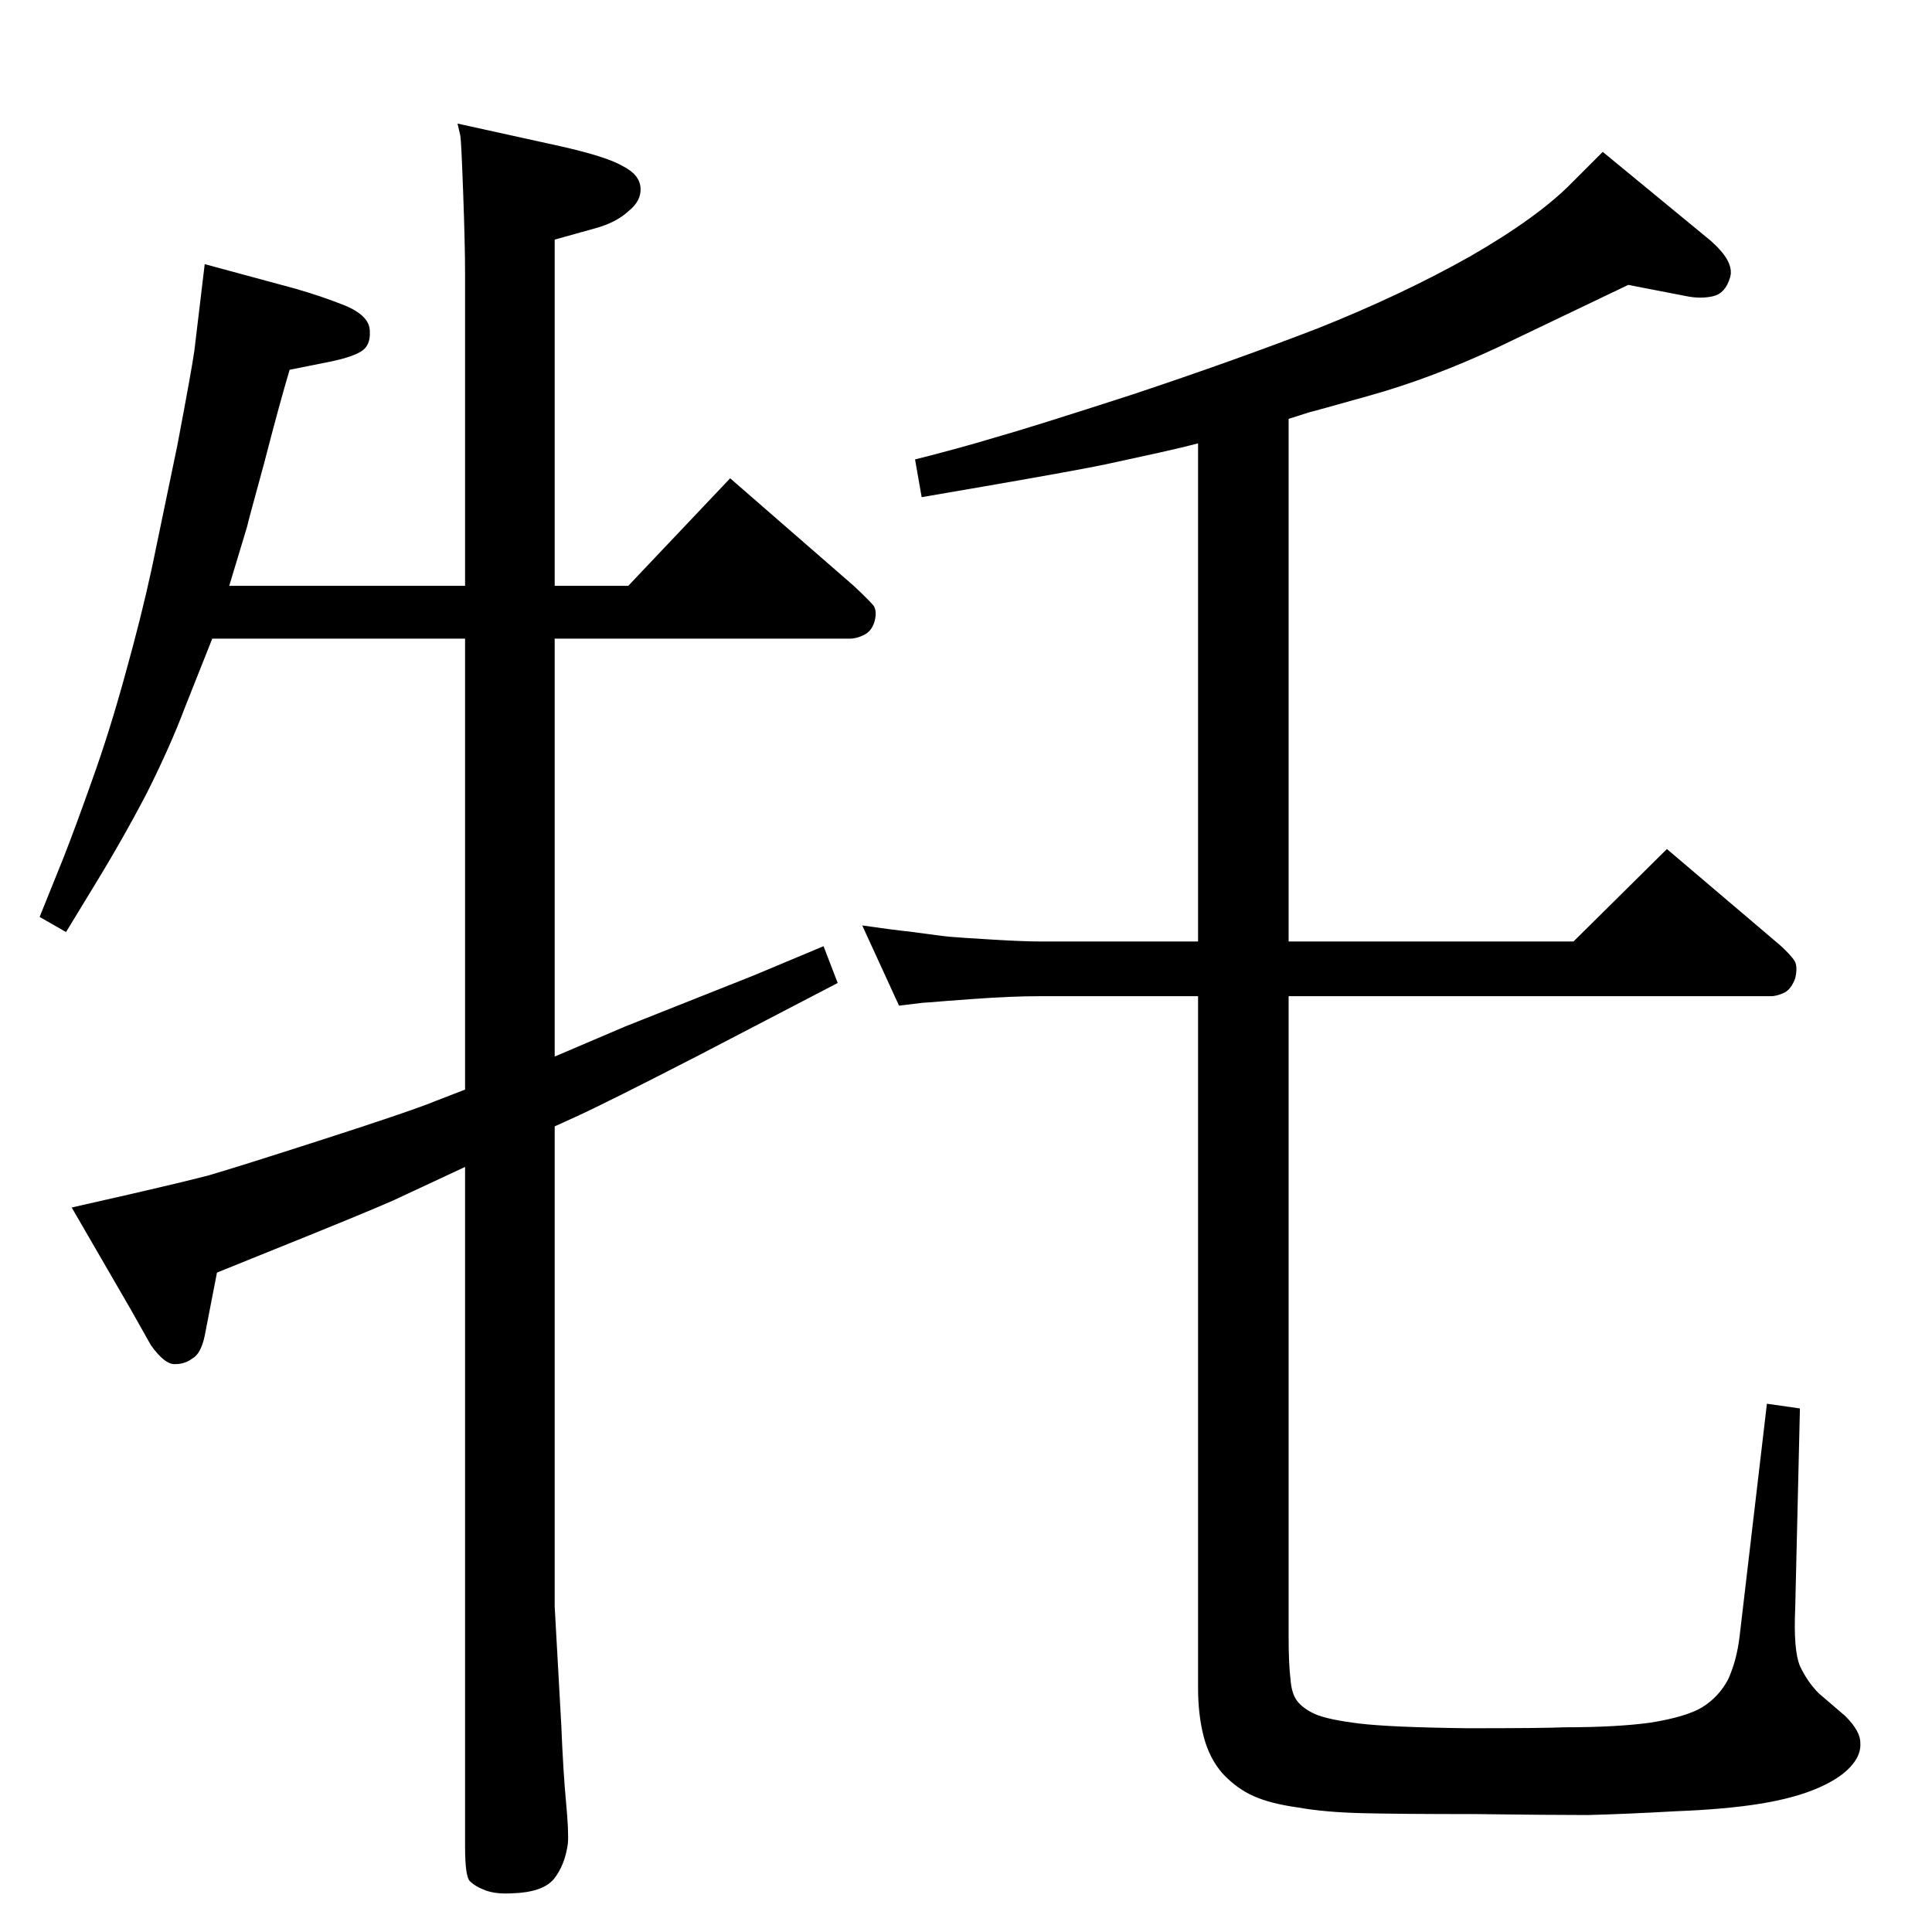 <?xml version="1.0" standalone="no"?>
<!DOCTYPE svg PUBLIC "-//W3C//DTD SVG 1.1//EN" "http://www.w3.org/Graphics/SVG/1.1/DTD/svg11.dtd" >
<svg xmlns="http://www.w3.org/2000/svg" xmlns:xlink="http://www.w3.org/1999/xlink" version="1.1" viewBox="0 0 2048 2048">
  <g transform="matrix(1 0 0 -1 0 2048)">
   <path fill="currentColor"
d="M1270 992h-168q-30 0 -71 -3l-27 -2q-24 -2 -26 -2l-25 -3l-39 85q27 -4 54 -7q28 -4 39 -5t45 -3q33 -2 50 -2h168v528q-15 -4 -42 -10l-55 -12q-28 -6 -132 -24l-64 -11l-7 40q44 11 84 23q39 11 147 46q108 36 196 70q88 35 161 76q73 42 109 79l32 32l113 -93
q27 -23 22 -40t-18 -20t-28 0l-62 12l-140 -67q-69 -32 -133 -50t-65 -18l-22 -7v-554h302l99 98l120 -102q10 -9 15 -16q4 -6 1 -19q-4 -11 -11 -15q-8 -4 -15 -4h-511v-679q0 -29 2 -45q1 -15 7 -23t19 -14q14 -6 47 -10t115 -5q81 0 102 1q56 0 92 5q37 6 54 16
q18 11 28 30q9 20 12 45l29 247l35 -5l-5 -212q-2 -44 5 -61q8 -17 20 -29l28 -24q16 -16 16 -28q1 -12 -8 -23q-11 -14 -36 -25t-62 -17t-90 -8q-53 -3 -93 -4q-40 0 -118 1q-83 0 -122 1t-67 6q-29 4 -47 12t-33 24q-14 16 -20 39t-6 52v733zM493 1427v330q0 31 -2 86
t-3 61l-3 13l109 -24q49 -11 66 -21q18 -9 19 -23t-13 -25q-13 -12 -35 -18l-43 -12v-367h78l108 114l131 -114q17 -16 21 -21q4 -6 1 -17q-3 -10 -11 -14t-15 -4h-313v-443l75 32l136 54l74 31l15 -39l-146 -76q-99 -51 -132 -66l-22 -10v-509l7 -126q2 -49 5 -81t2 -44
q-3 -23 -15 -38q-12 -14 -44 -15q-17 -1 -28 3t-17 10q-5 5 -5 37v720l-75 -35q-29 -13 -141 -58l-47 -19l-13 -67q-4 -19 -13 -24q-8 -6 -18 -6q-11 -1 -26 20l-22 39l-62 107l66 15q48 11 79 19q31 9 124 39t117 40l31 12v478h-268l-29 -73q-15 -40 -40 -90
q-26 -50 -58 -102l-28 -46l-28 16l25 62q13 33 31 84q18 50 35 112q17 61 28 112l27 130q15 79 18 100l11 92l96 -26q28 -8 53 -18q26 -11 26 -27q1 -16 -10 -22q-10 -6 -35 -11l-40 -8q-11 -37 -27 -99q-17 -62 -18 -67l-19 -63h250z" />
  </g>

</svg>
